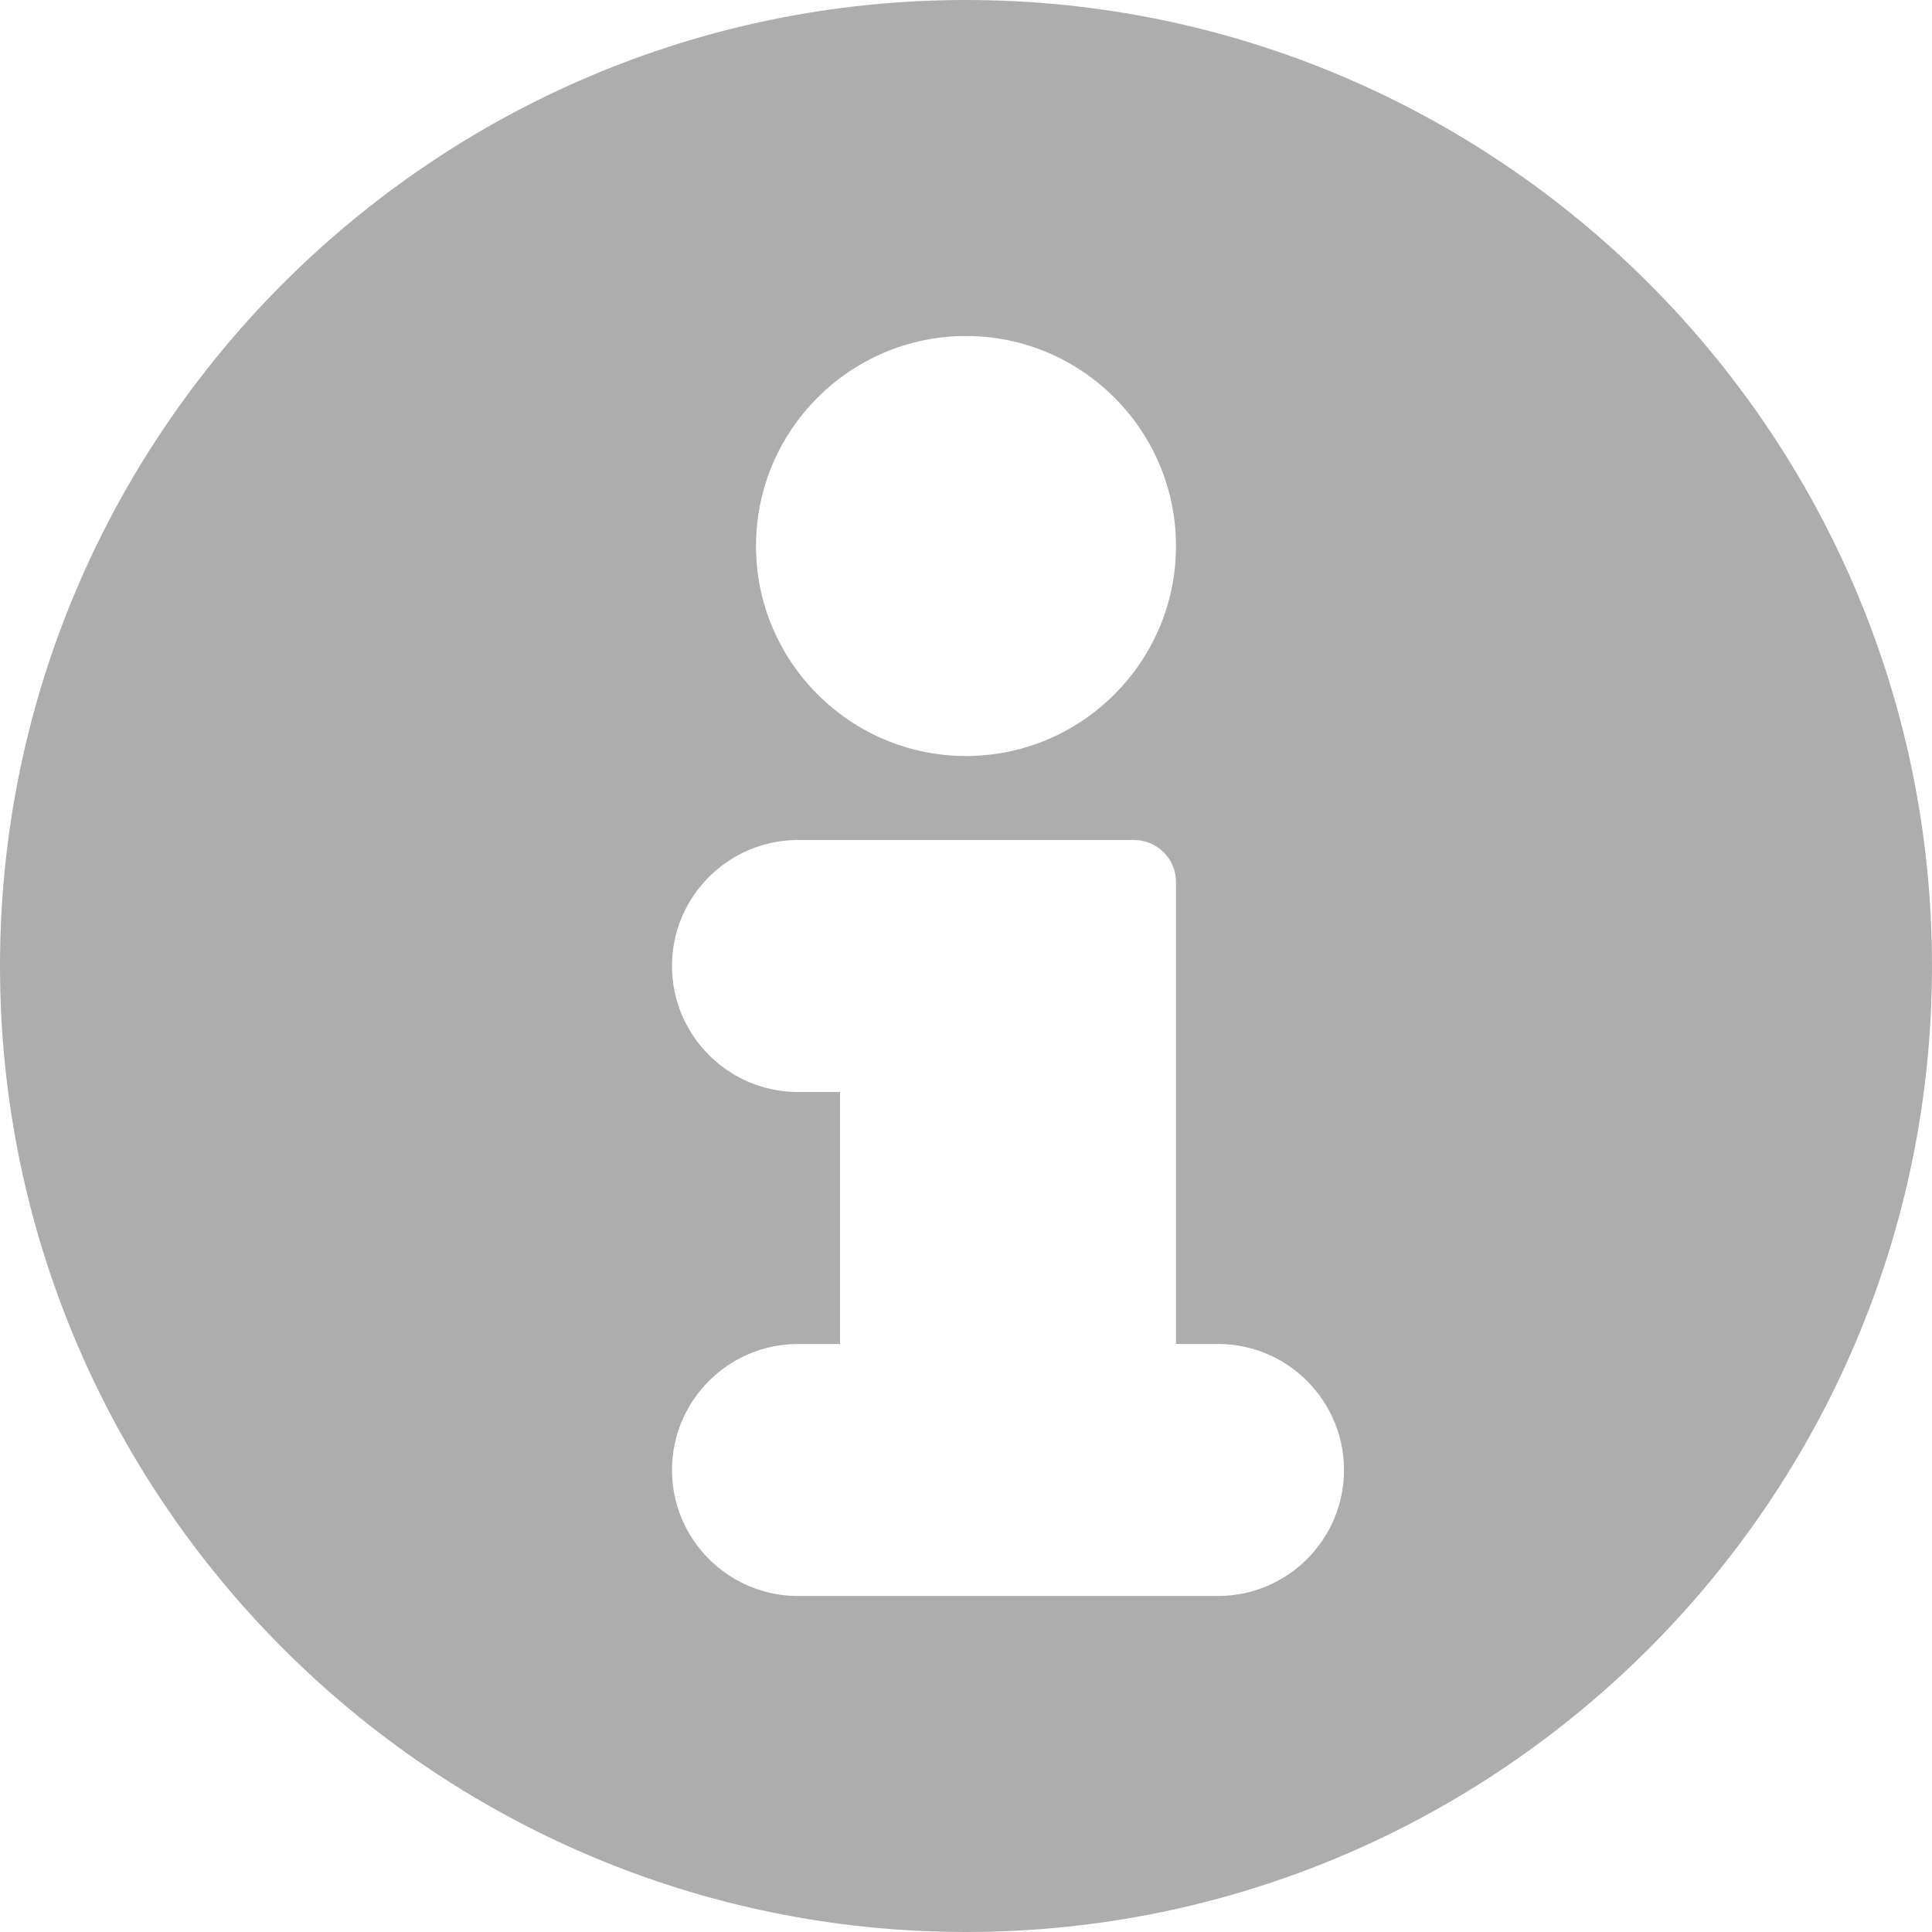 <?xml version="1.0"?>
<svg xmlns="http://www.w3.org/2000/svg" xmlns:xlink="http://www.w3.org/1999/xlink" xmlns:svgjs="http://svgjs.com/svgjs" version="1.1" width="512" height="512" x="0" y="0" viewBox="0 0 490.667 490.667" style="enable-background:new 0 0 512 512" xml:space="preserve" class=""><g><g xmlns="http://www.w3.org/2000/svg"><g><path d="m245.333 0c-135.274 0-245.333 110.059-245.333 245.333s110.059 245.333 245.333 245.333 245.333-110.059 245.333-245.333-110.058-245.333-245.333-245.333zm0 85.333c29.397 0 53.333 23.936 53.333 53.333s-23.935 53.334-53.333 53.334-53.333-23.936-53.333-53.333 23.936-53.334 53.333-53.334zm64 320h-106.666c-17.643 0-32-14.357-32-32s14.357-32 32-32h10.667v-64h-10.667c-17.643 0-32-14.357-32-32s14.357-32 32-32h85.333c5.888 0 10.667 4.779 10.667 10.667v117.333h10.667c17.643 0 32 14.357 32 32-.001 17.643-14.358 32-32.001 32z" fill="#adadad" data-original="#000000" style="" class=""/></g></g><g xmlns="http://www.w3.org/2000/svg"/><g xmlns="http://www.w3.org/2000/svg"/><g xmlns="http://www.w3.org/2000/svg"/><g xmlns="http://www.w3.org/2000/svg"/><g xmlns="http://www.w3.org/2000/svg"/><g xmlns="http://www.w3.org/2000/svg"/><g xmlns="http://www.w3.org/2000/svg"/><g xmlns="http://www.w3.org/2000/svg"/><g xmlns="http://www.w3.org/2000/svg"/><g xmlns="http://www.w3.org/2000/svg"/><g xmlns="http://www.w3.org/2000/svg"/><g xmlns="http://www.w3.org/2000/svg"/><g xmlns="http://www.w3.org/2000/svg"/><g xmlns="http://www.w3.org/2000/svg"/><g xmlns="http://www.w3.org/2000/svg"/></g></svg>
